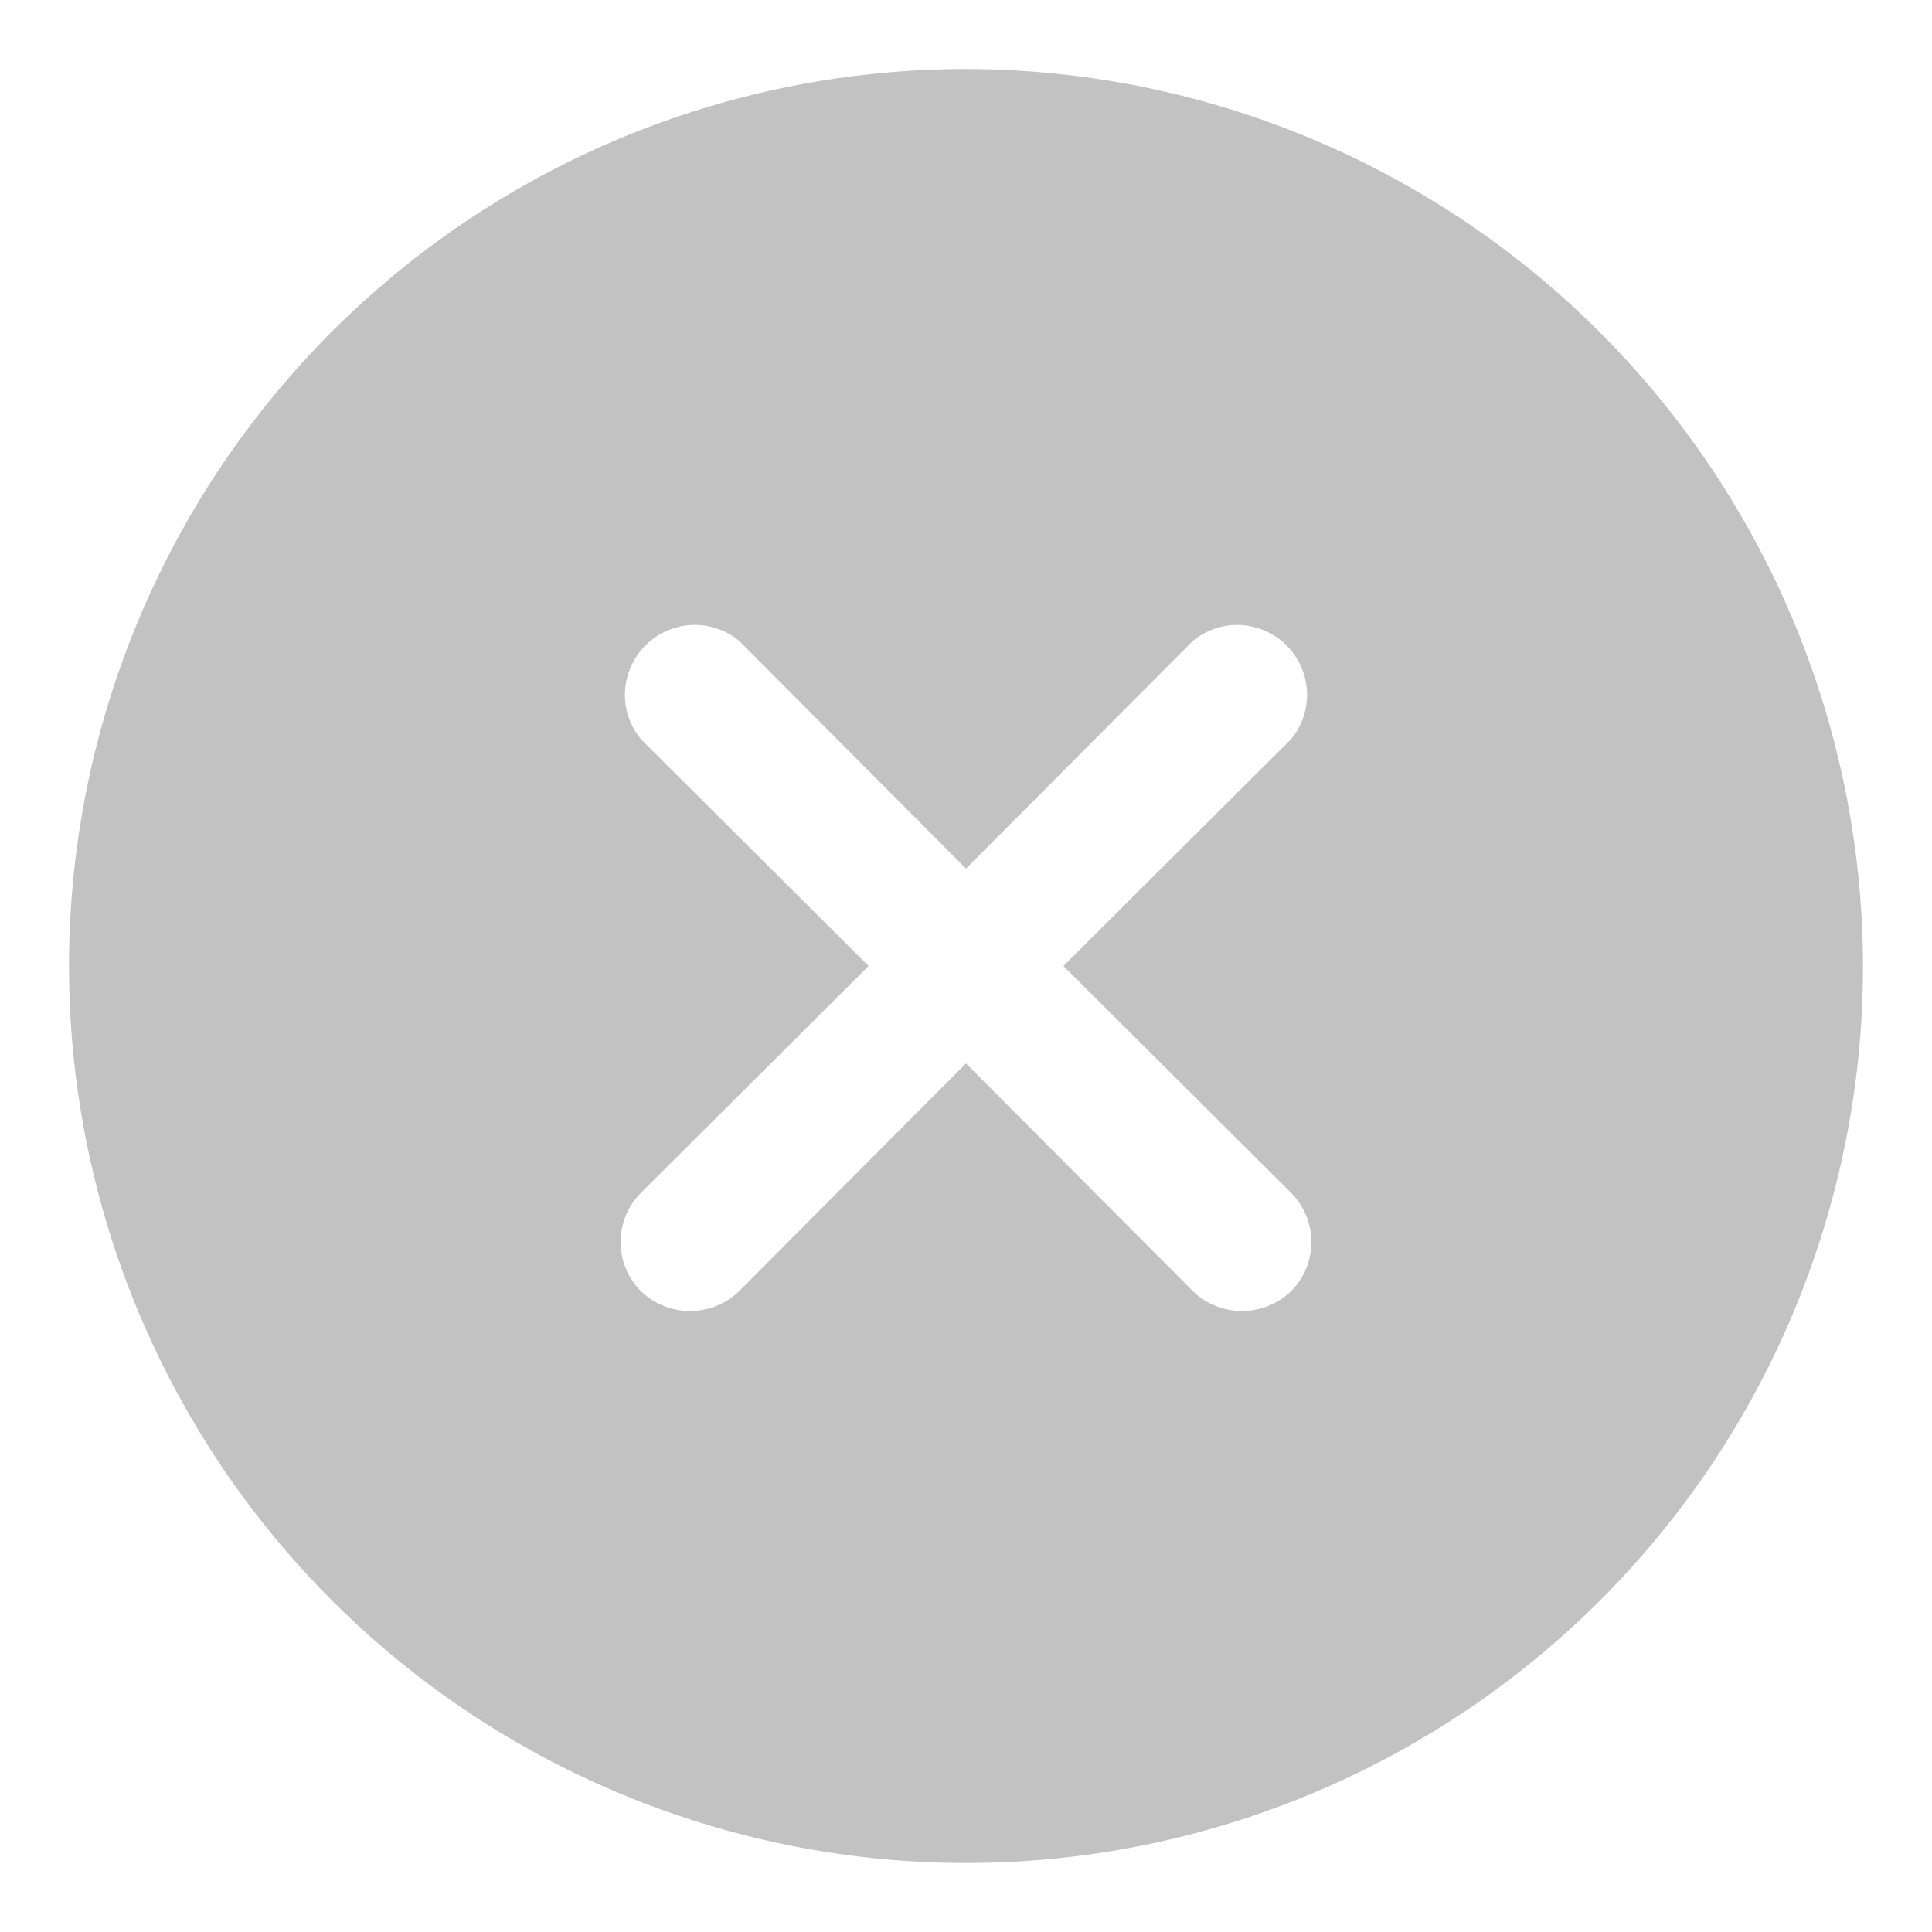 <svg width="14" height="14" viewBox="0 0 14 14" fill="none" xmlns="http://www.w3.org/2000/svg">
<path d="M7 0.5C5.714 0.5 4.458 0.881 3.389 1.595C2.32 2.31 1.487 3.325 0.995 4.513C0.503 5.7 0.374 7.007 0.625 8.268C0.876 9.529 1.495 10.687 2.404 11.596C3.313 12.505 4.471 13.124 5.732 13.375C6.993 13.626 8.3 13.497 9.487 13.005C10.675 12.513 11.69 11.68 12.405 10.611C13.119 9.542 13.5 8.286 13.5 7C13.497 5.277 12.811 3.626 11.592 2.407C10.374 1.189 8.723 0.503 7 0.5ZM9.356 8.644C9.45 8.739 9.503 8.867 9.503 9C9.503 9.133 9.45 9.261 9.356 9.356C9.261 9.449 9.133 9.5 9 9.5C8.867 9.5 8.739 9.449 8.644 9.356L7 7.706L5.356 9.356C5.261 9.449 5.133 9.5 5 9.5C4.867 9.5 4.739 9.449 4.644 9.356C4.55 9.261 4.497 9.133 4.497 9C4.497 8.867 4.55 8.739 4.644 8.644L6.294 7L4.644 5.356C4.564 5.259 4.523 5.136 4.529 5.01C4.536 4.885 4.588 4.766 4.677 4.677C4.766 4.588 4.885 4.536 5.01 4.529C5.136 4.523 5.259 4.564 5.356 4.644L7 6.294L8.644 4.644C8.741 4.564 8.864 4.523 8.99 4.529C9.115 4.536 9.234 4.588 9.323 4.677C9.412 4.766 9.464 4.885 9.471 5.01C9.477 5.136 9.436 5.259 9.356 5.356L7.706 7L9.356 8.644Z" fill="black" fill-opacity="0.24"/>
</svg>
